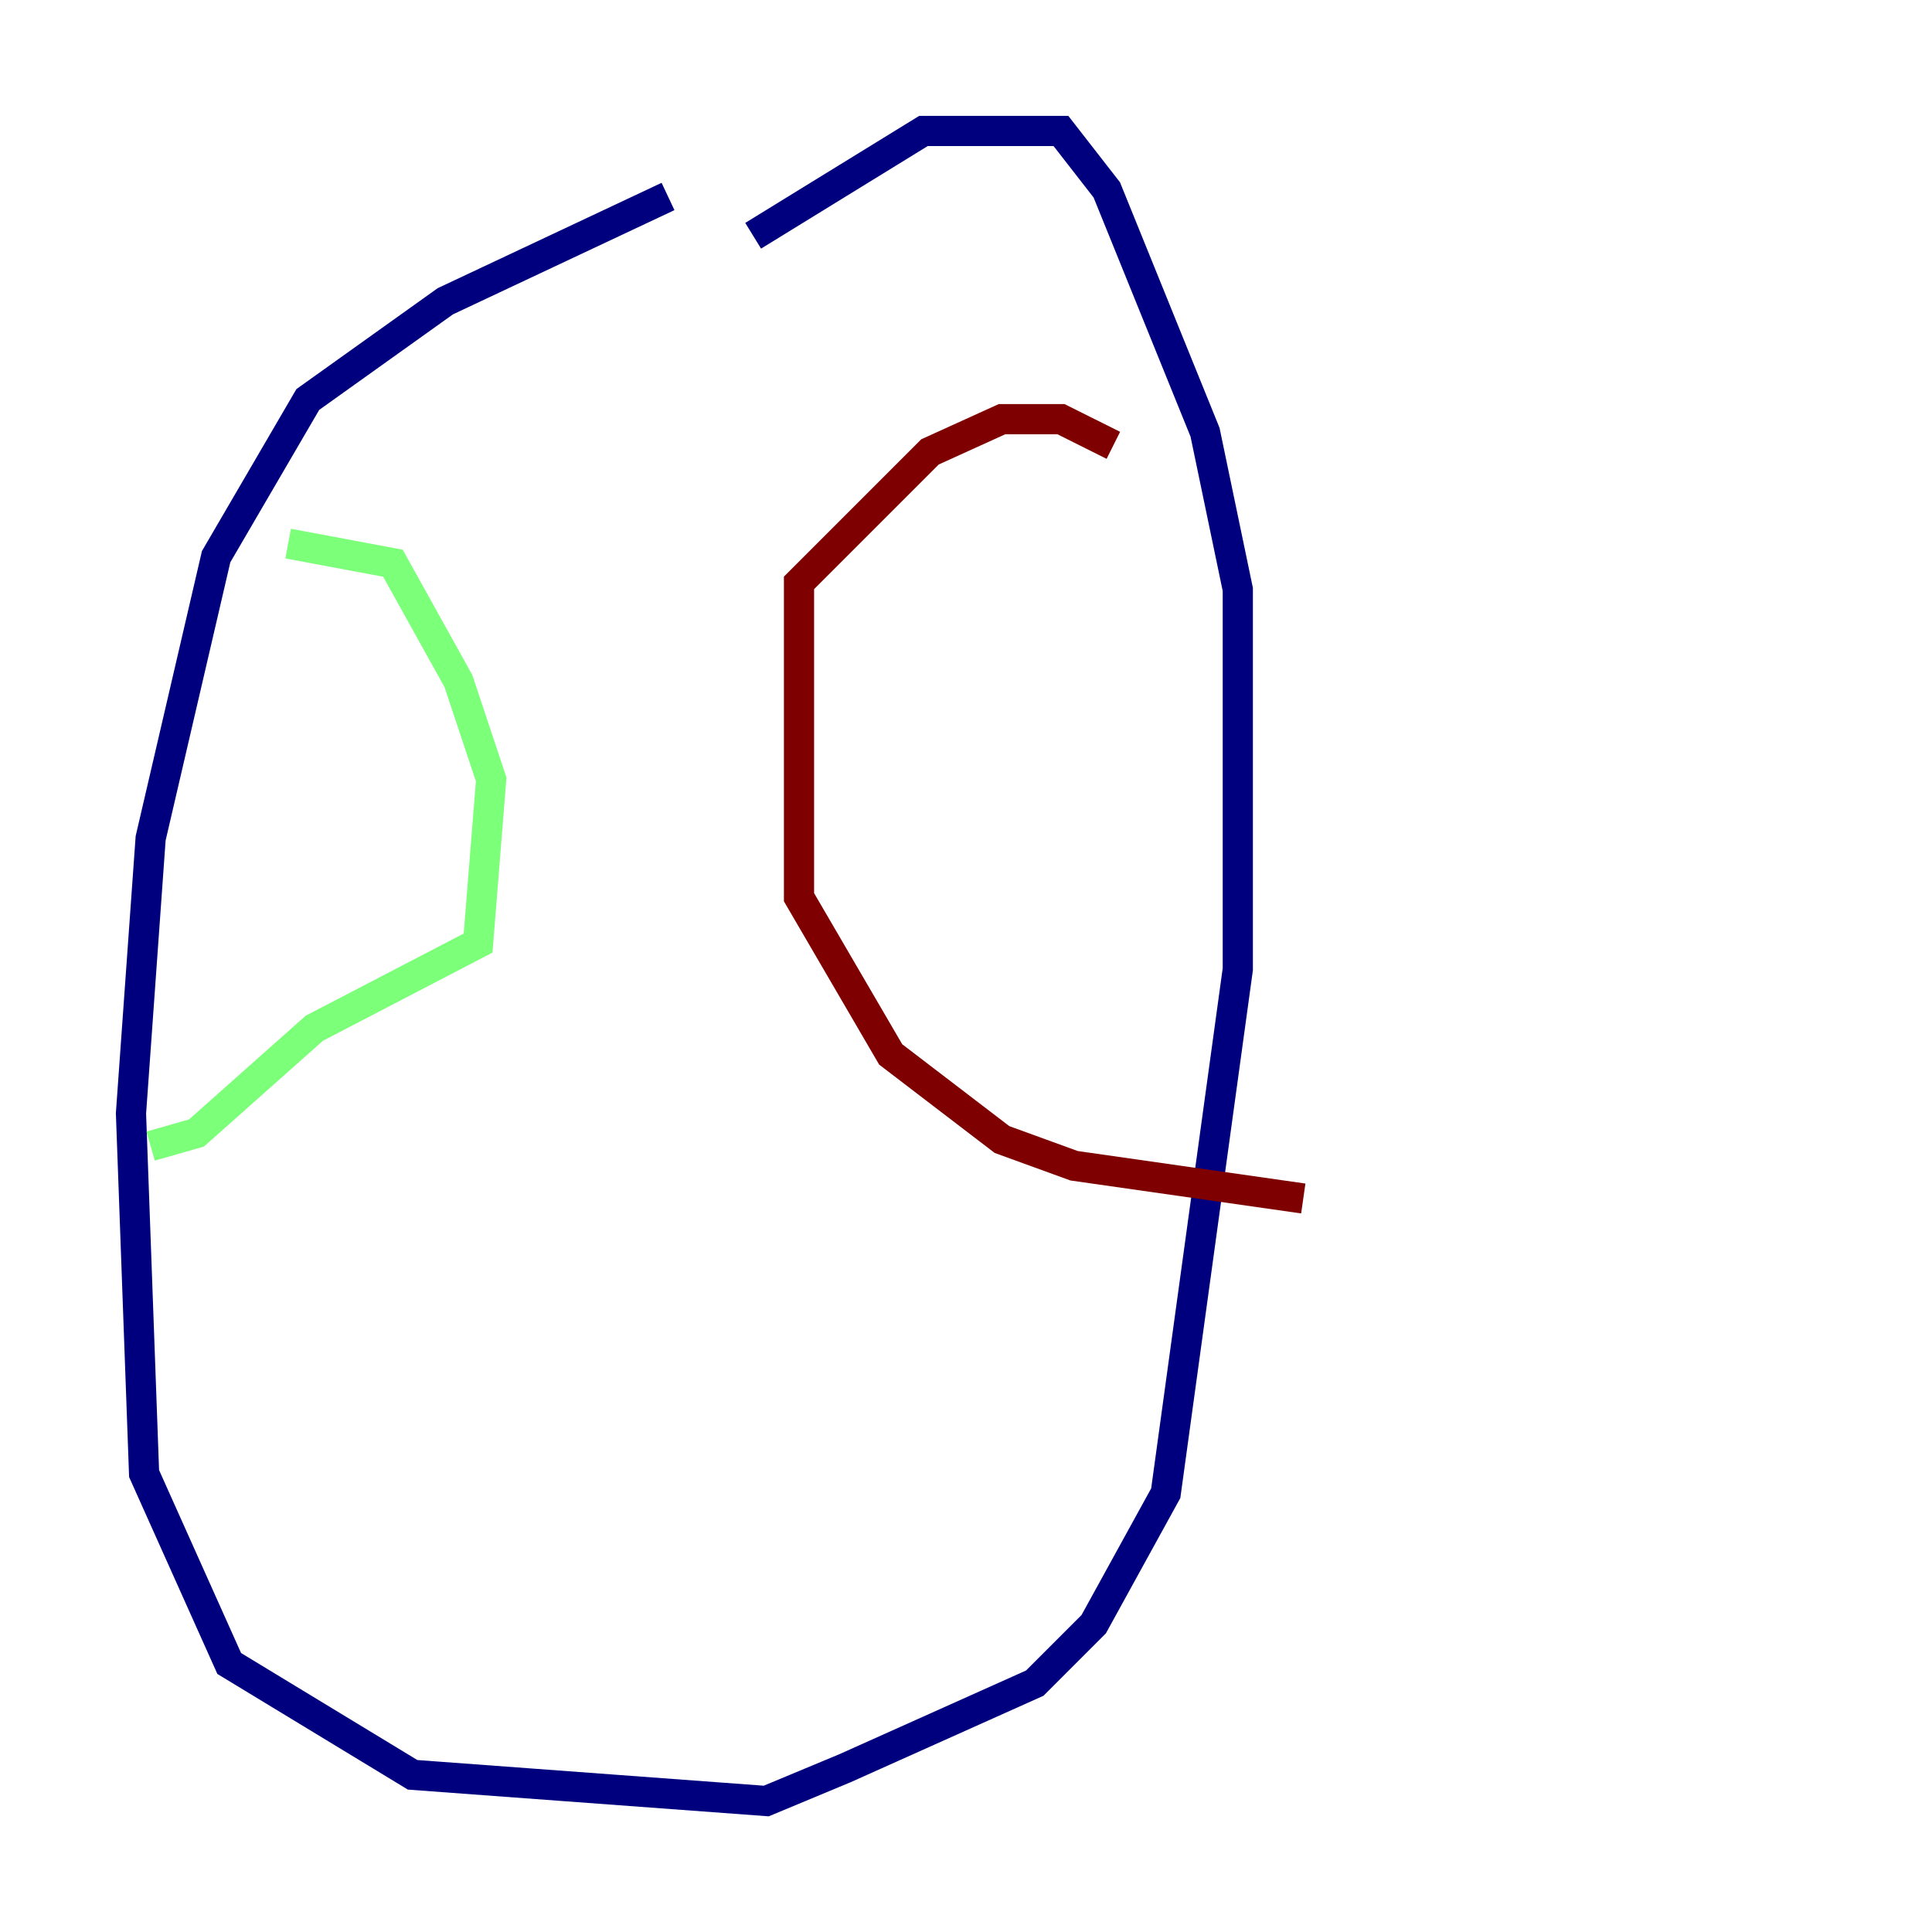 <?xml version="1.0" encoding="utf-8" ?>
<svg baseProfile="tiny" height="128" version="1.2" viewBox="0,0,128,128" width="128" xmlns="http://www.w3.org/2000/svg" xmlns:ev="http://www.w3.org/2001/xml-events" xmlns:xlink="http://www.w3.org/1999/xlink"><defs /><polyline fill="none" points="44.258,13.017 29.505,19.959 20.393,26.468 14.319,36.881 9.98,55.539 8.678,73.763 9.546,97.627 15.186,110.21 27.336,117.586 50.766,119.322 55.973,117.153 68.556,111.512 72.461,107.607 77.234,98.929 82.007,64.217 82.007,39.051 79.837,28.637 73.329,12.583 70.291,8.678 61.18,8.678 49.898,15.62" stroke="#00007f" stroke-width="2" /><polyline fill="none" points="19.091,36.014 26.034,37.315 30.373,45.125 32.542,51.634 31.675,62.481 20.827,68.122 13.017,75.064 9.98,75.932" stroke="#7cff79" stroke-width="2" /><polyline fill="none" points="73.763,29.505 70.291,27.77 66.386,27.77 61.614,29.939 52.936,38.617 52.936,59.444 59.01,69.858 66.386,75.498 71.159,77.234 86.346,79.403" stroke="#7f0000" stroke-width="2" /></svg>